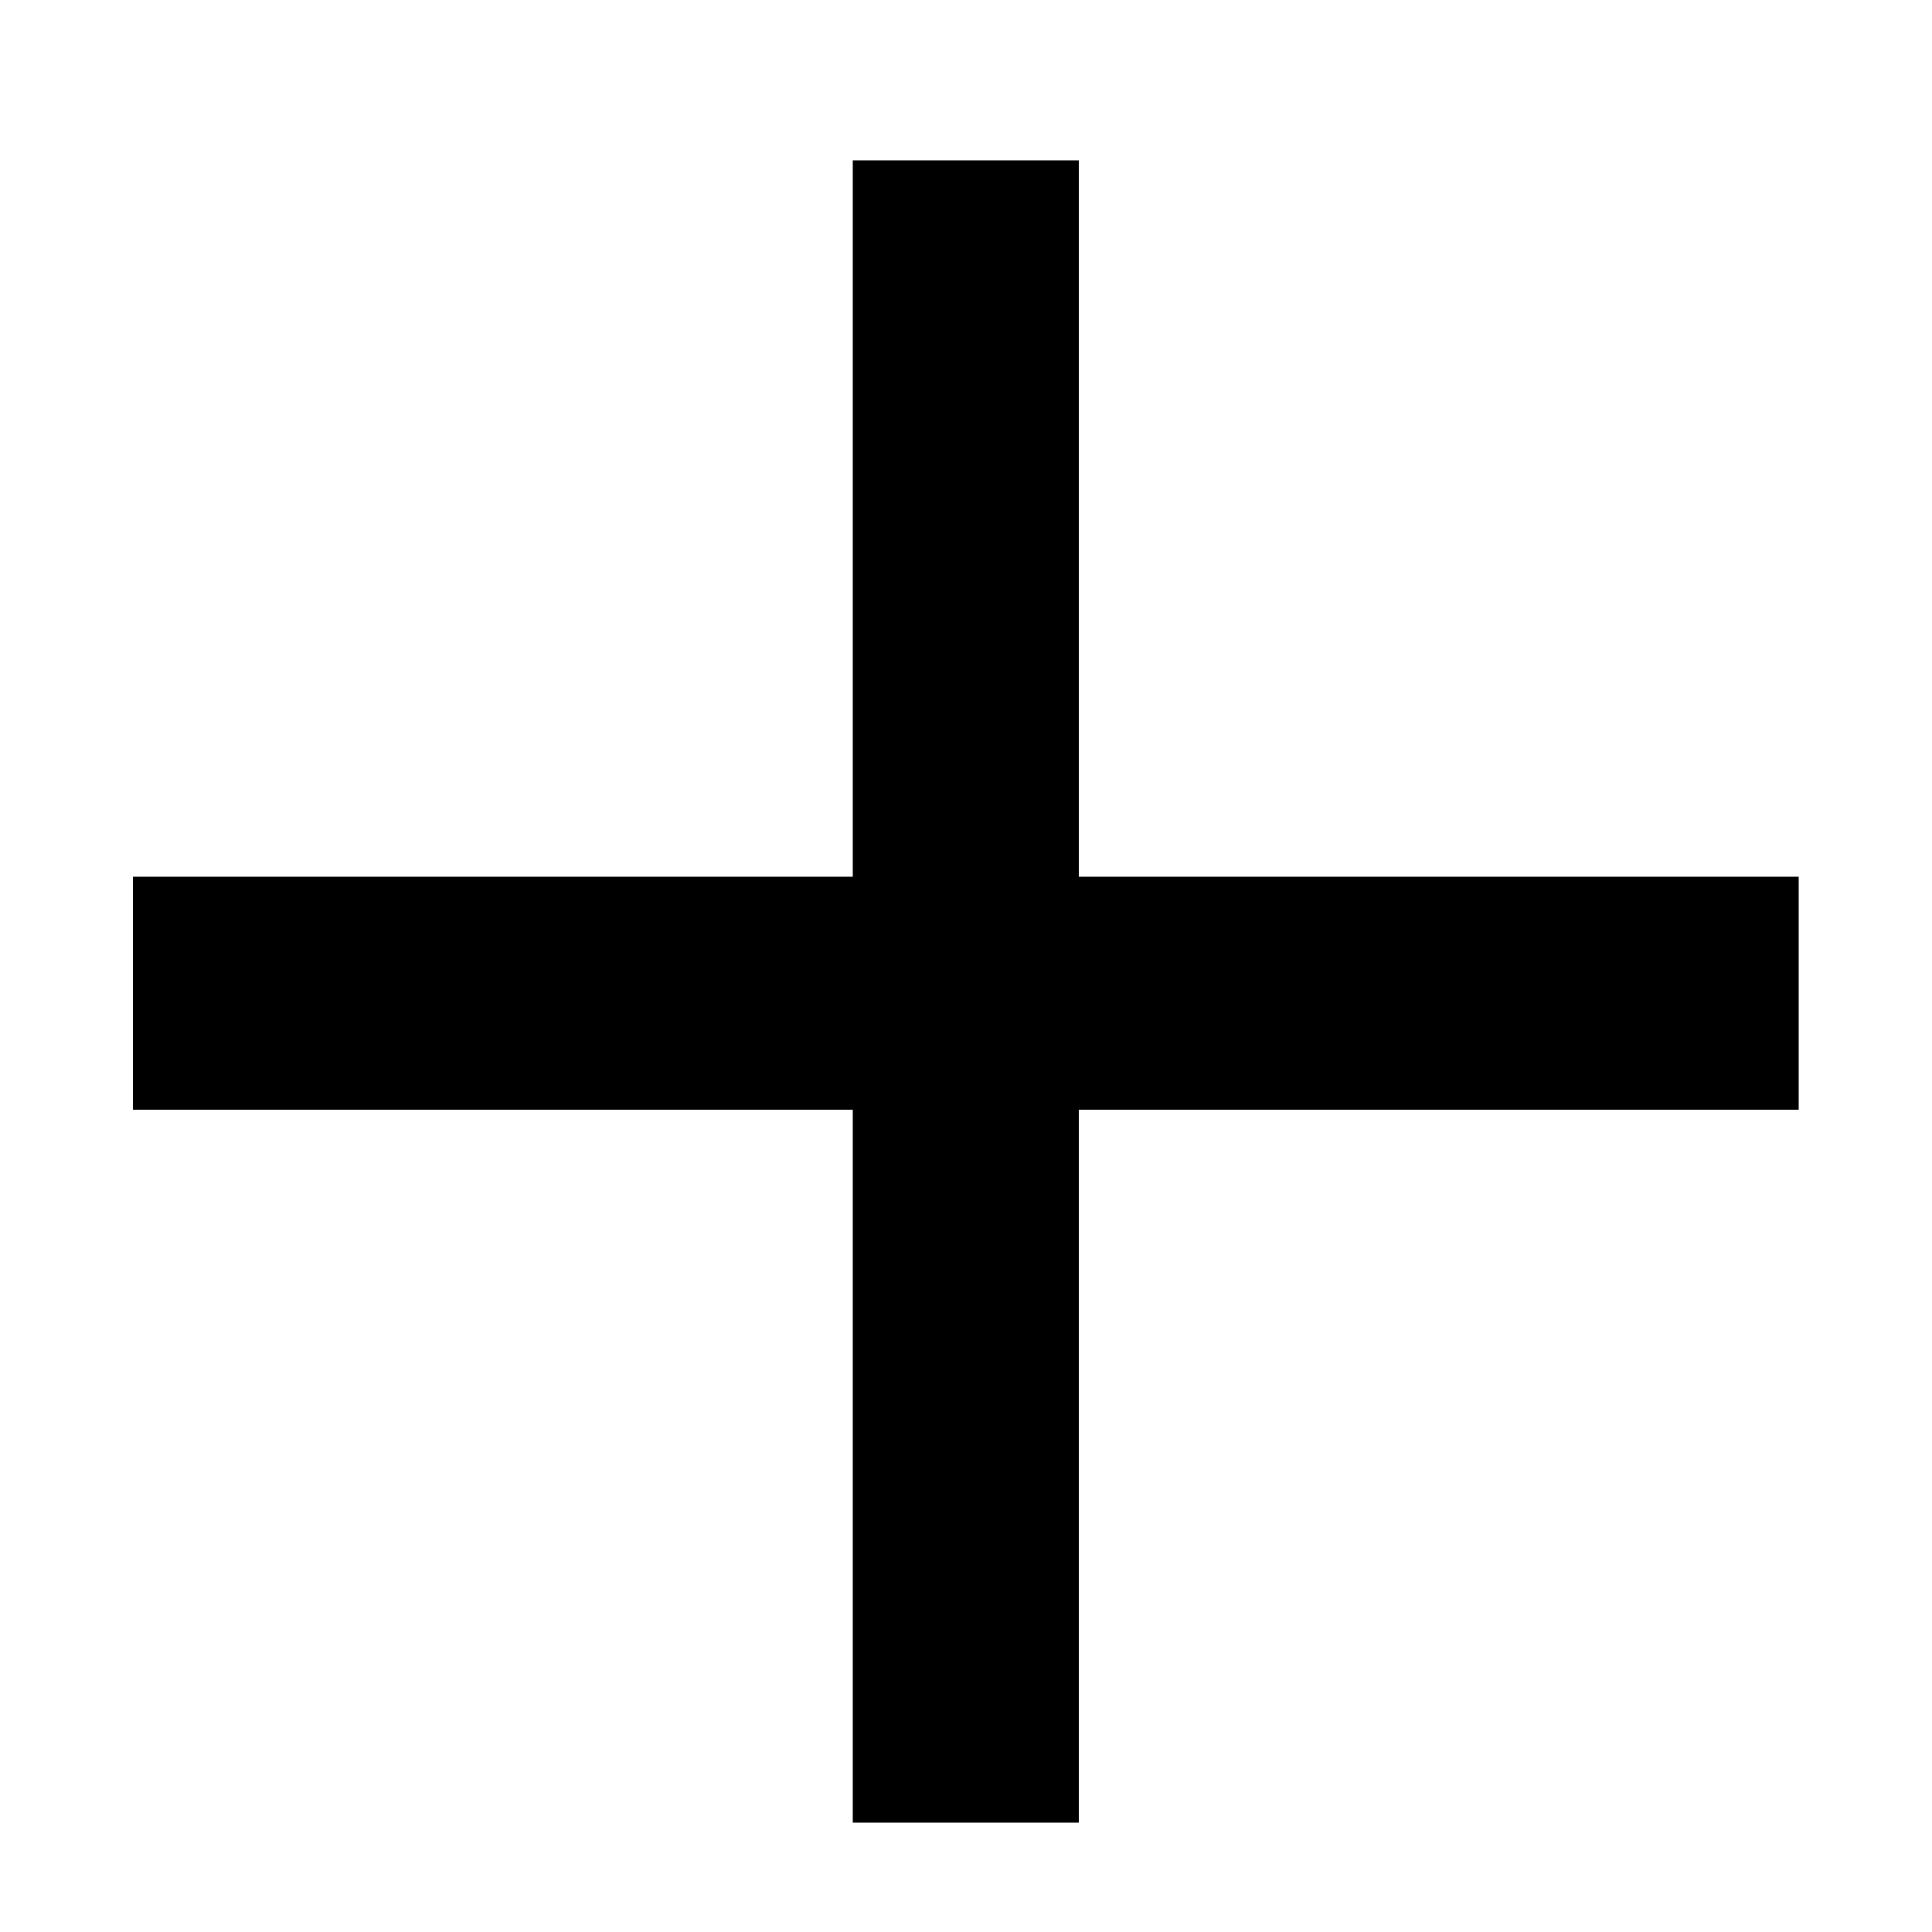 <svg width="10" height="10" viewBox="0 0 10 10" fill="none" xmlns="http://www.w3.org/2000/svg">
<path d="M5.584 9.434H4.414V5.744H0.688V4.538H4.414V0.83H5.584V4.538H9.31V5.744H5.584V9.434Z" fill="black"/>
</svg>
